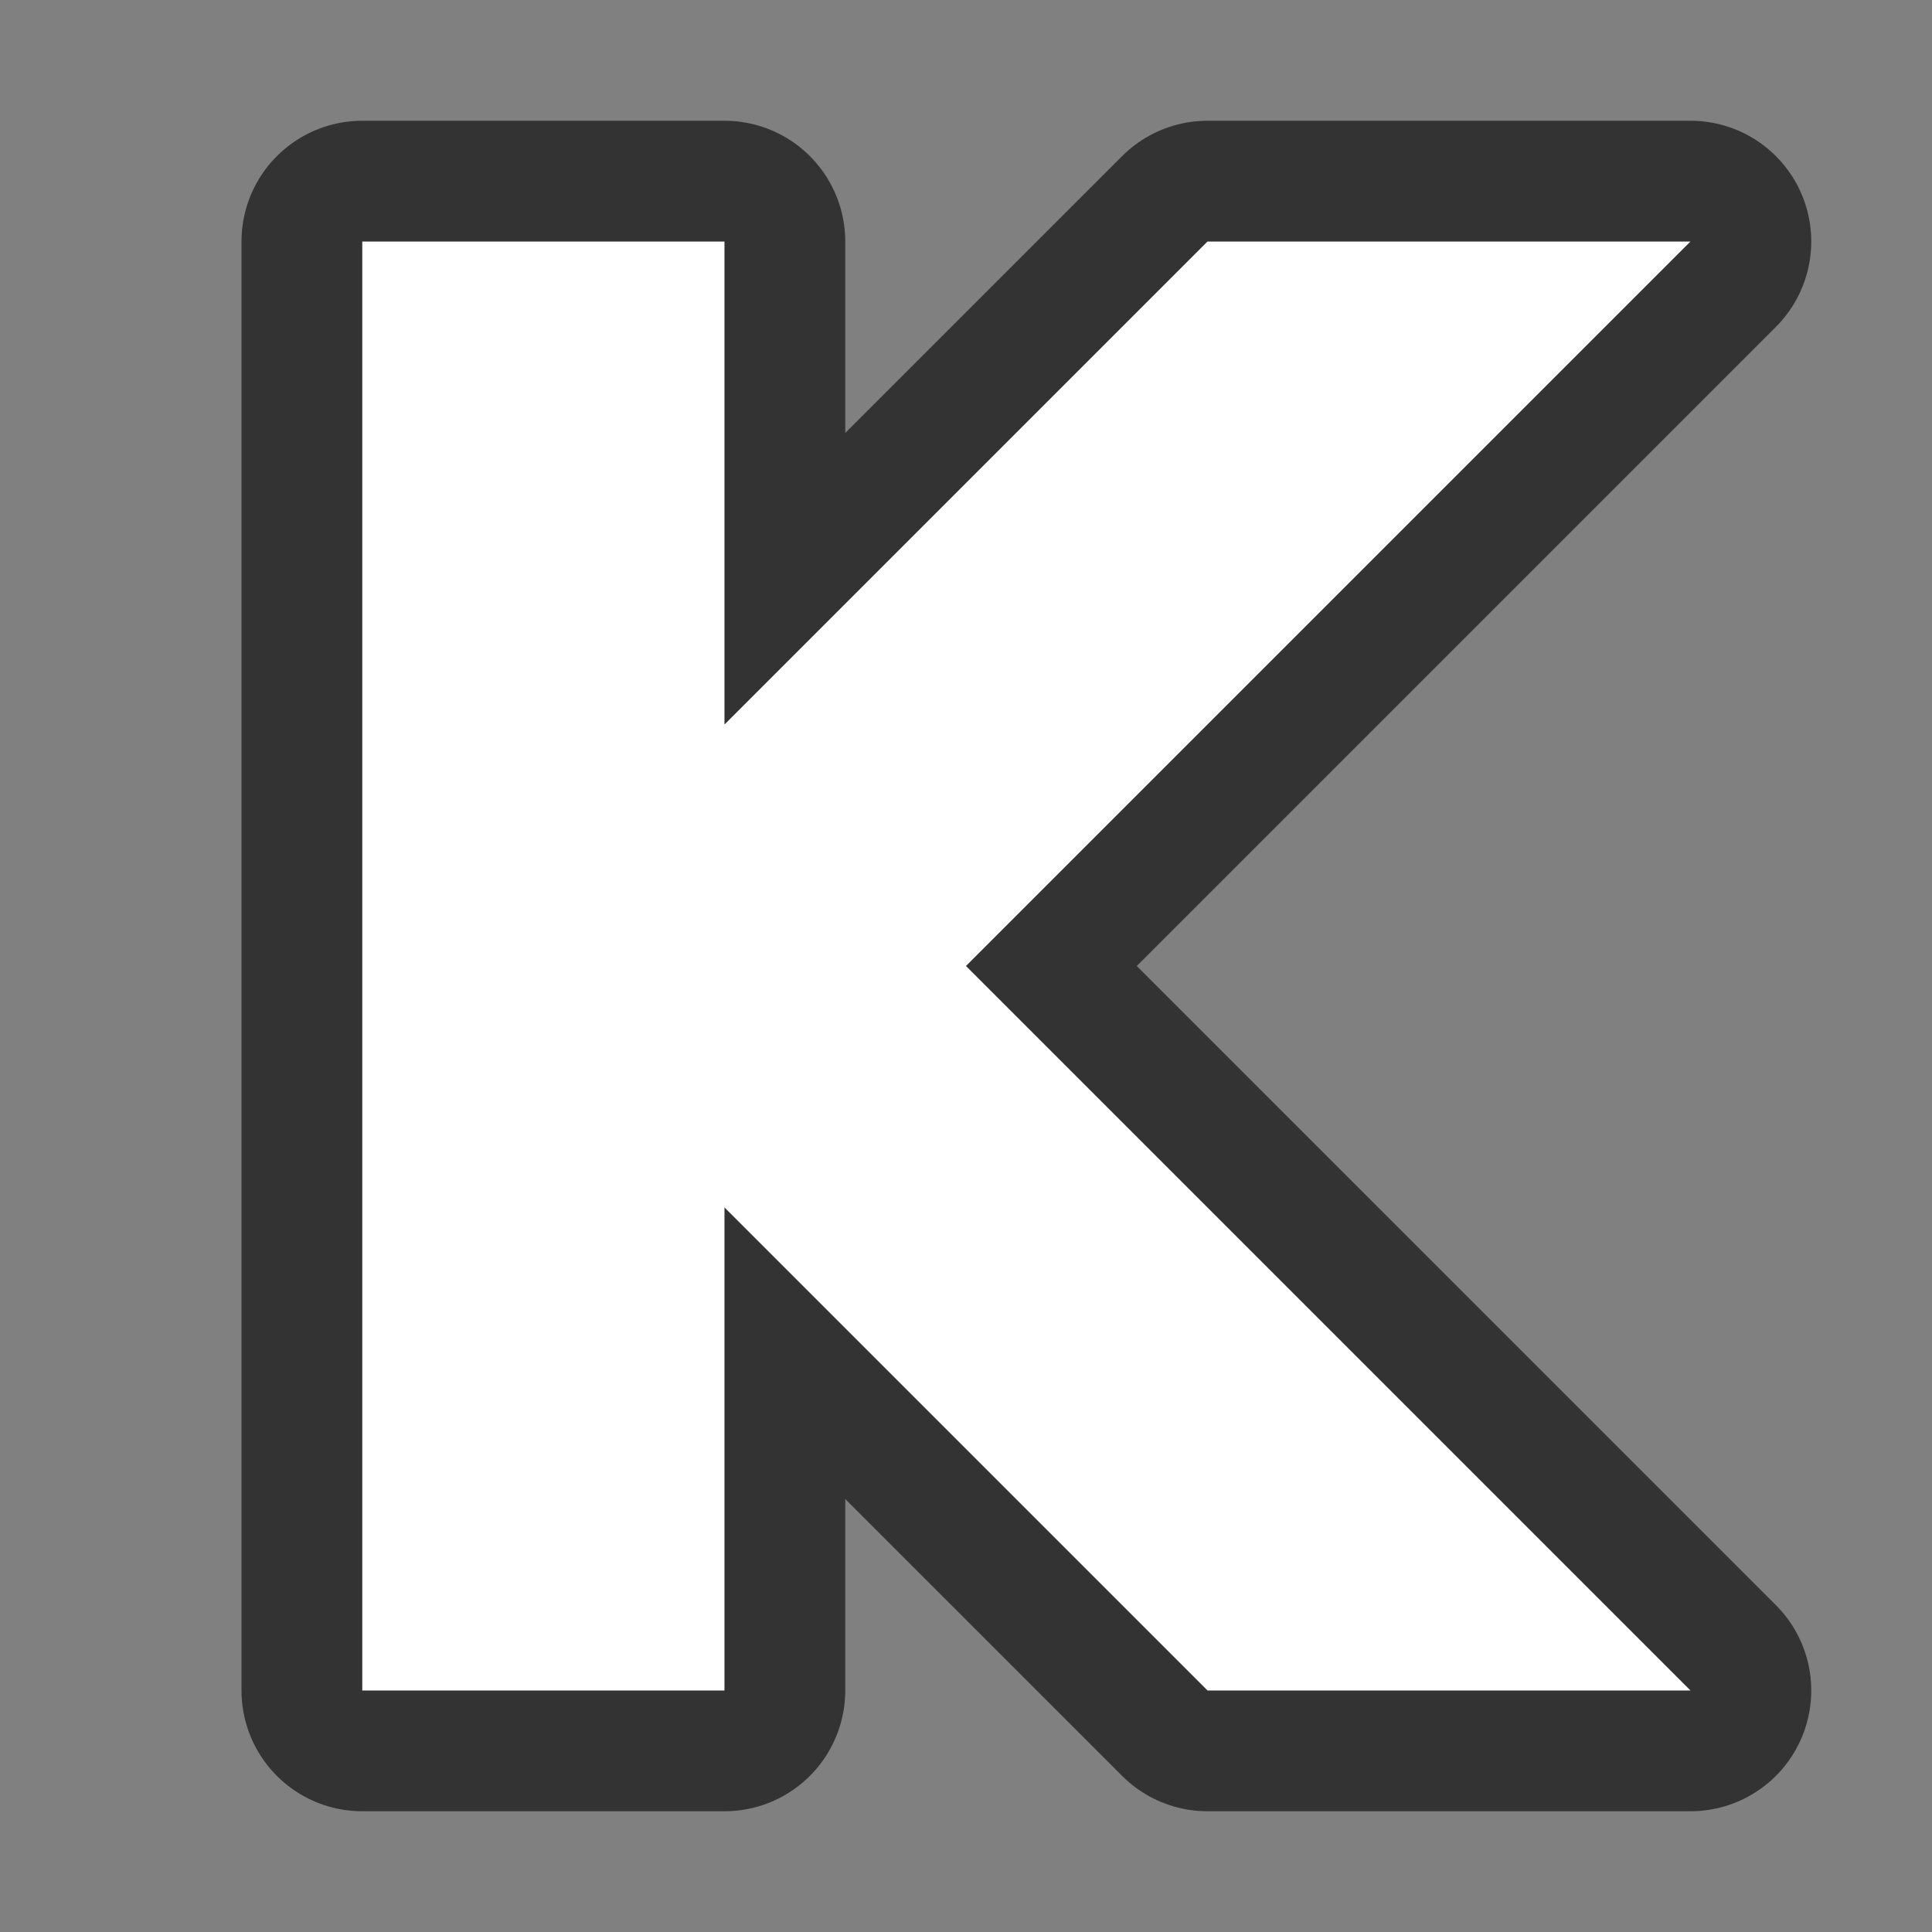 <svg xmlns="http://www.w3.org/2000/svg" viewBox="0 0 16 16"><rect x="0" y="0" width="16" height="16" fill="#808080" stroke="none"/><path d="M3 2v12h3v-4l4 4h4L8 8l6-6h-4L6 6V2H3z" opacity=".6" stroke="#000" stroke-width="2" stroke-linejoin="round"/><path d="M3 2v12h3v-4l4 4h4L8 8l6-6h-4L6 6V2H3z" fill="#fff"/></svg>
